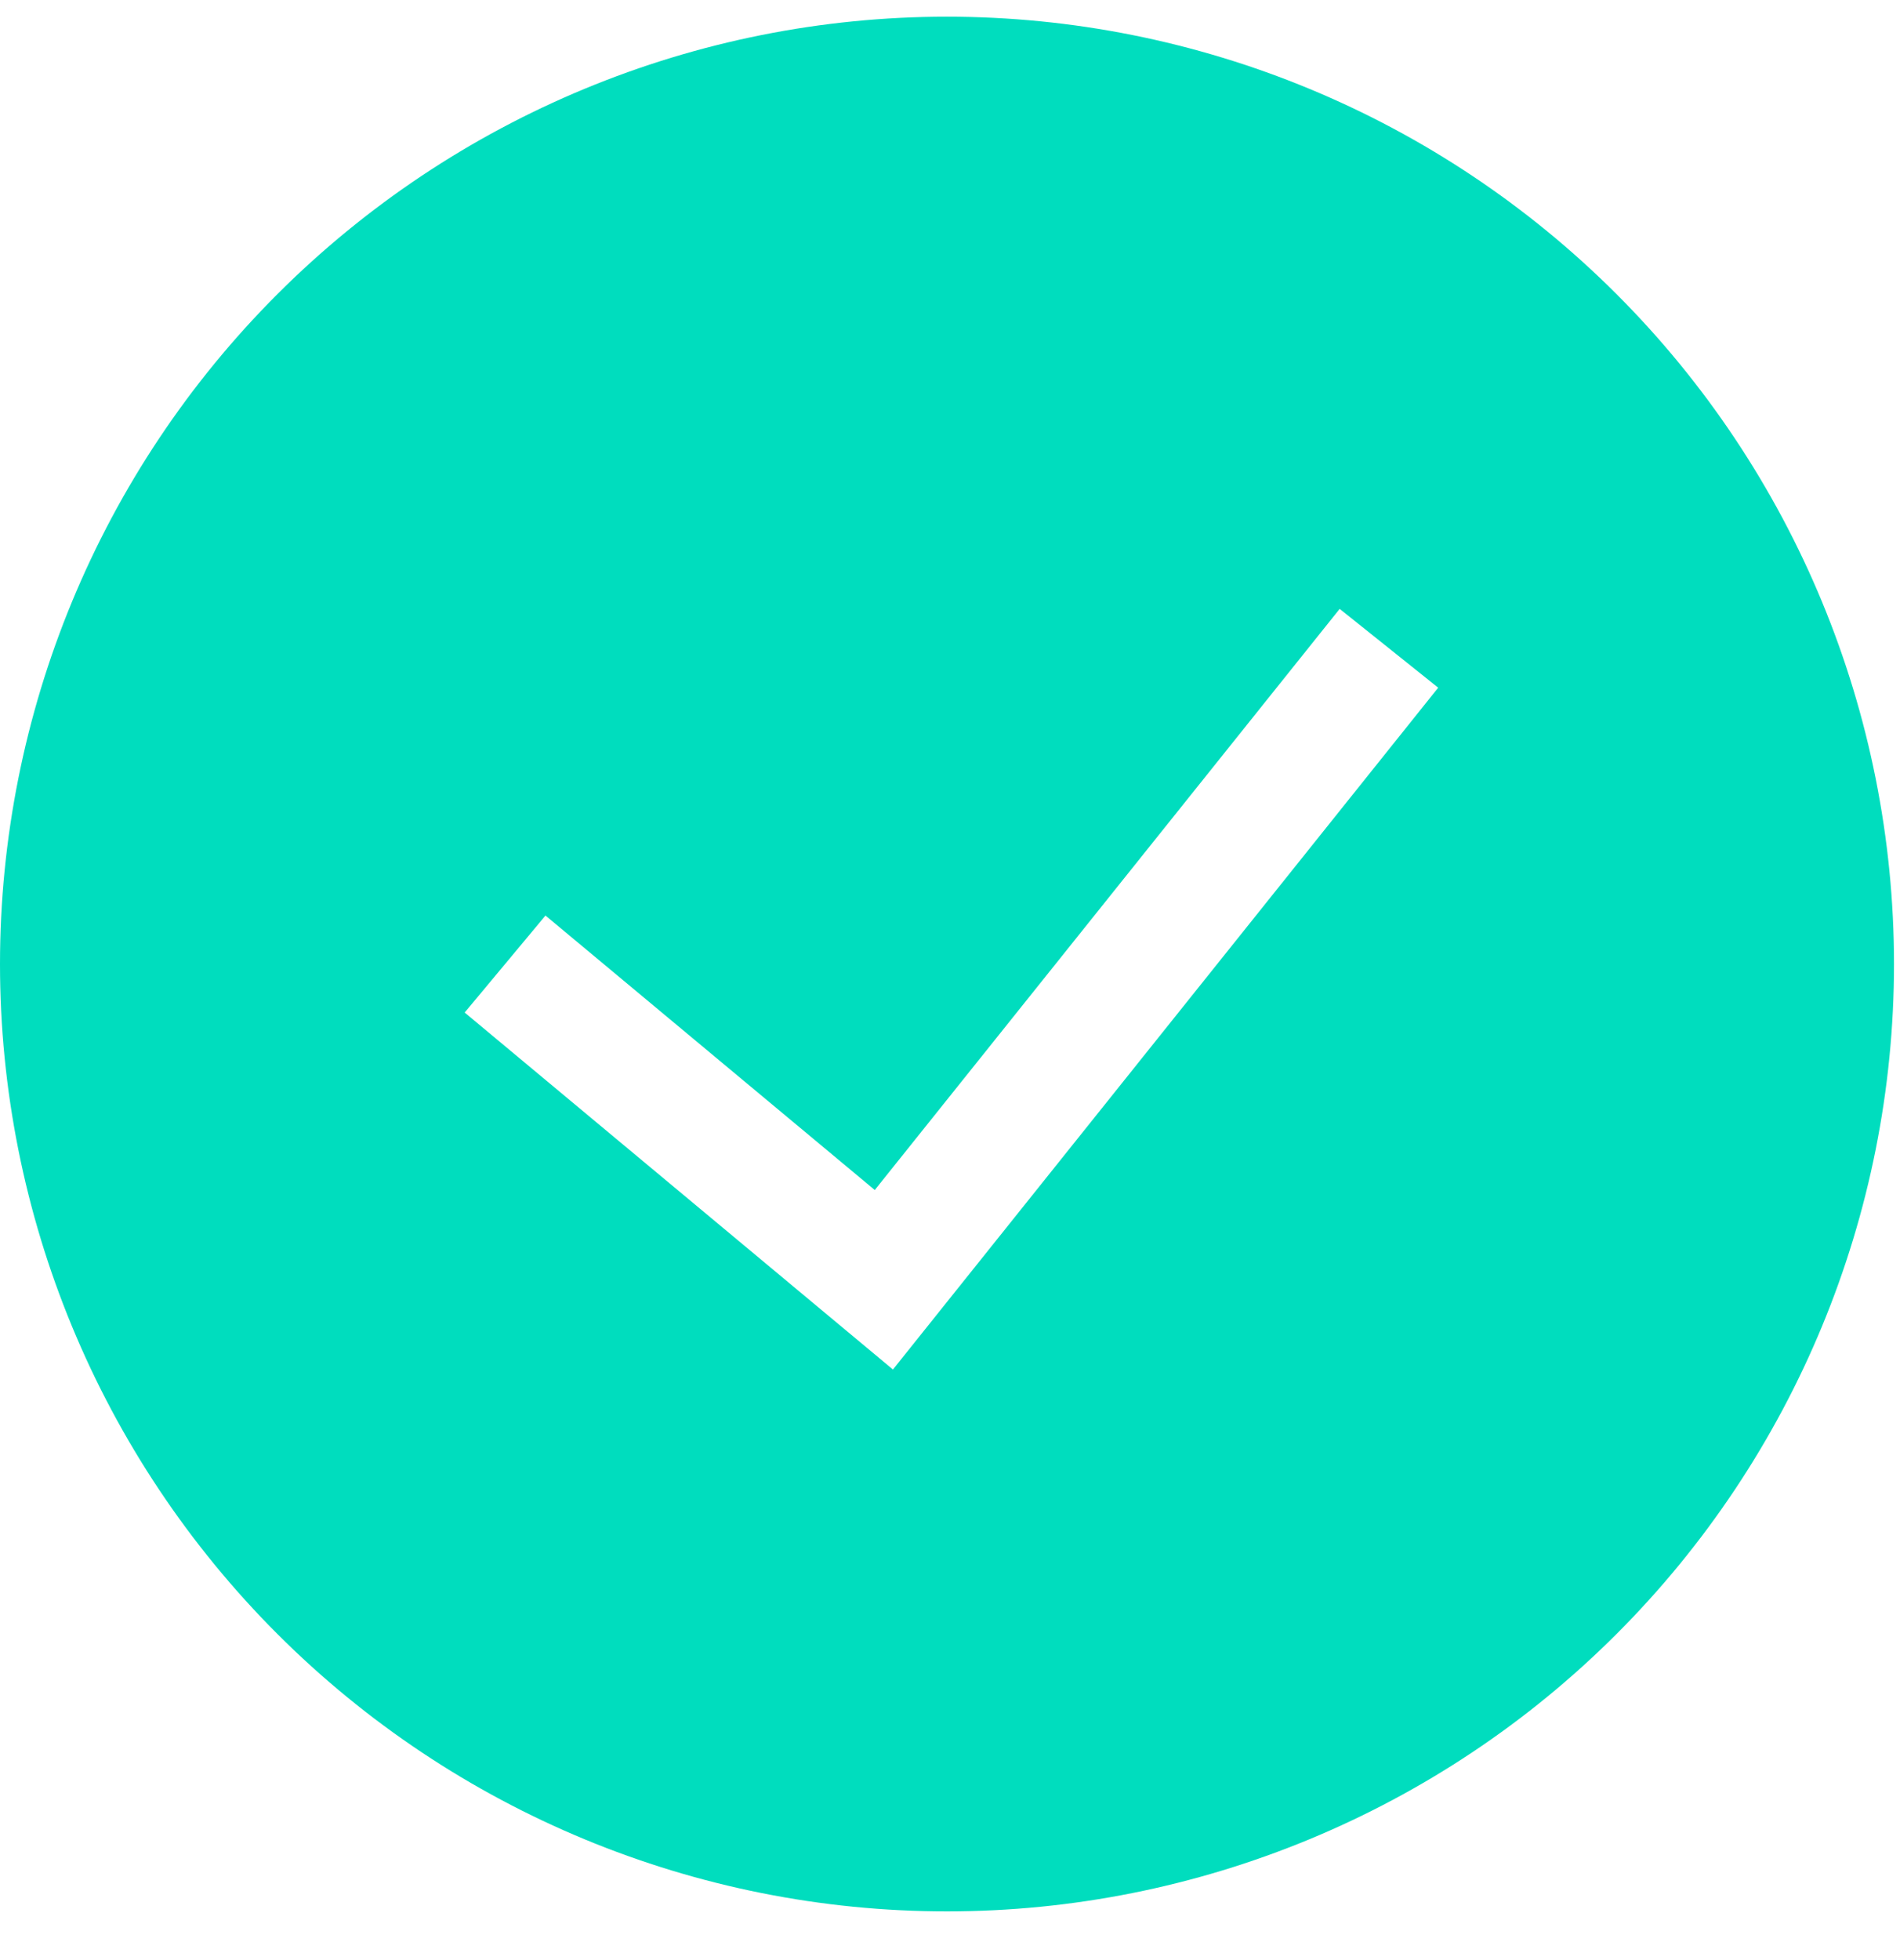 <svg width="32" height="33" viewBox="0 0 32 33" fill="none" xmlns="http://www.w3.org/2000/svg">
<g clip-path="url(#clip0_1245_4059)">
<path fill-rule="evenodd" clip-rule="evenodd" d="M0 16.231C0 12.001 1.68 7.944 4.671 4.953C7.663 1.962 11.719 0.281 15.949 0.281C20.179 0.281 24.236 1.962 27.227 4.953C30.218 7.944 31.899 12.001 31.899 16.231C31.899 20.461 30.218 24.517 27.227 27.509C24.236 30.5 20.179 32.18 15.949 32.18C11.719 32.18 7.663 30.5 4.671 27.509C1.68 24.517 0 20.461 0 16.231ZM15.039 23.057L24.222 11.578L22.563 10.251L14.733 20.035L9.187 15.414L7.826 17.047L15.039 23.057Z" fill="#00DDBE"/>
</g>
<defs>
<clipPath id="clip0_1245_4059">
<rect width="31.899" height="31.899" fill="white" transform="translate(0 0.281)"/>
</clipPath>
</defs>
</svg>
